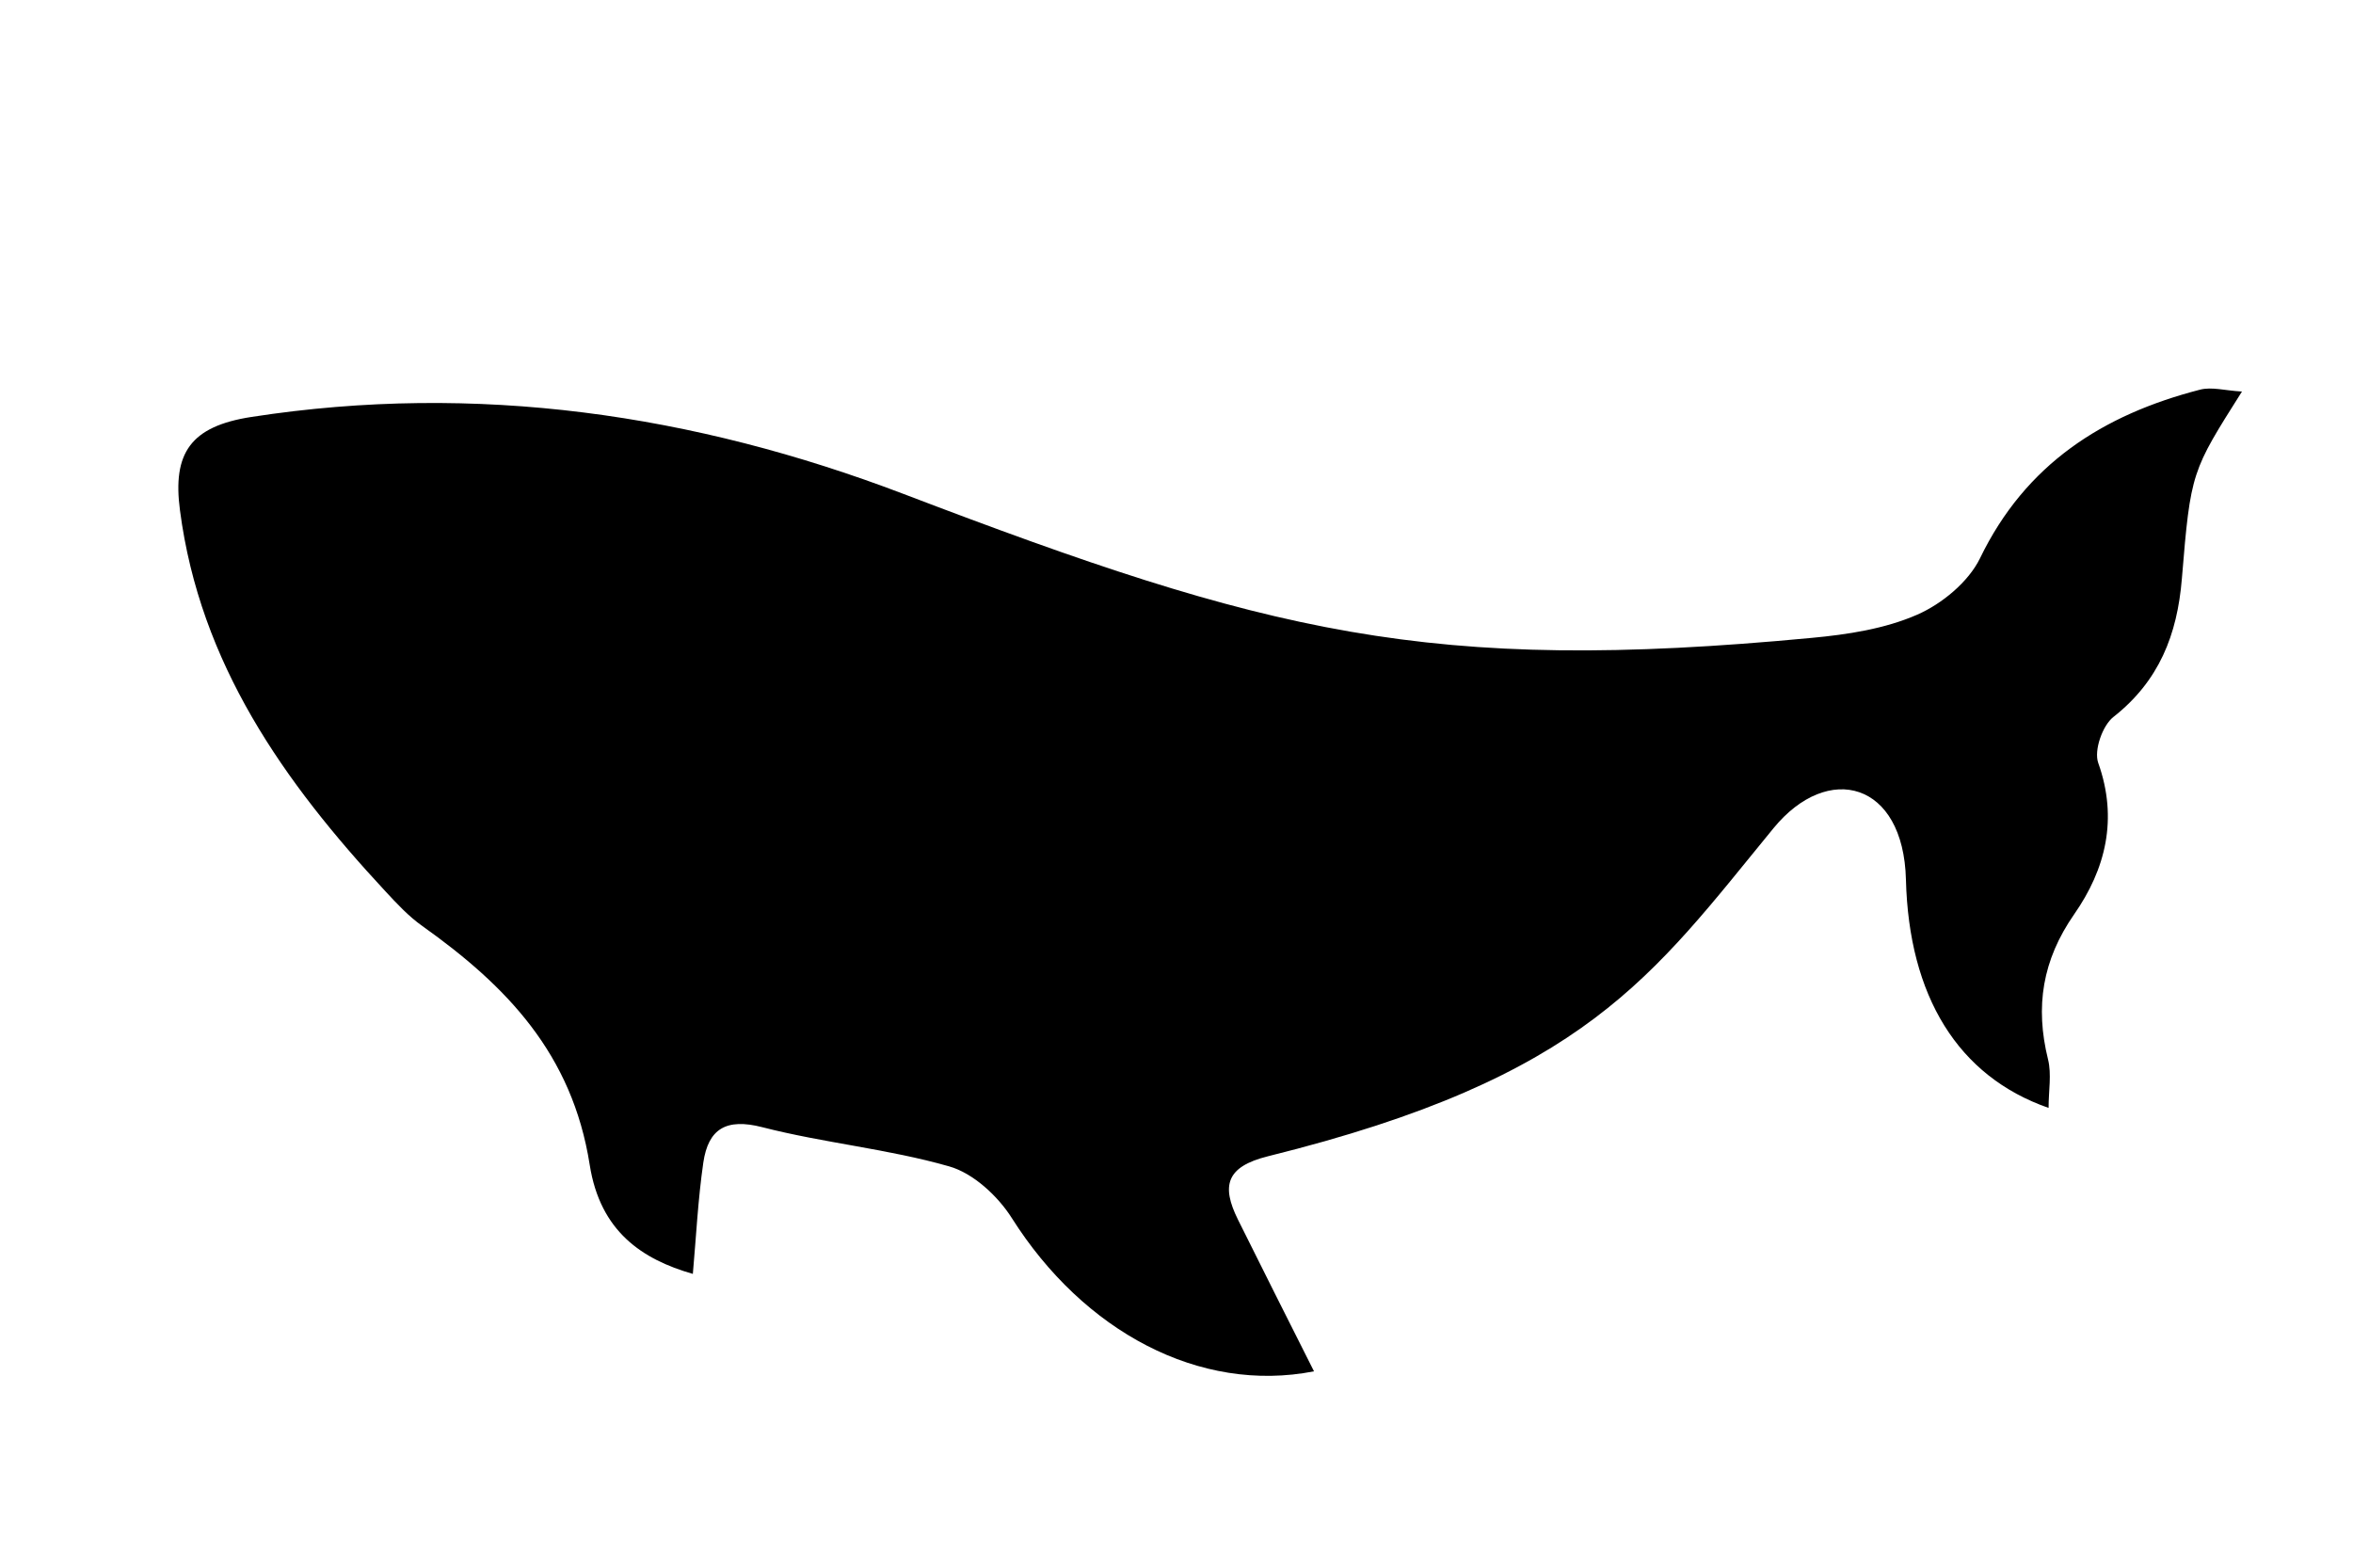 <?xml version="1.0" encoding="utf-8"?>
<!-- Generator: Adobe Illustrator 28.4.1, SVG Export Plug-In . SVG Version: 6.00 Build 0)  -->
<svg version="1.1" id="Layer_1" xmlns="http://www.w3.org/2000/svg" xmlns:xlink="http://www.w3.org/1999/xlink" x="0px" y="0px"
	 viewBox="0 0 1280 853" style="enable-background:new 0 0 1280 853;" xml:space="preserve">
<g>
	<path d="M714.8,746c-14.8-29.4-28.2-56-41.4-82.6c-9-18.2-6.6-28.7,16.4-34.4c173.2-42.9,208.8-97.8,275-178.5
		c29.7-36.2,70.7-25.2,72,28c1.6,63.3,28.2,107,77.6,124.2c0-9.4,1.7-18.3-0.3-26.4c-7.1-28.7-3.1-54,14.2-78.9
		c17.1-24.5,24-51.9,13.1-82.4c-2.4-6.8,2.3-20.3,8.3-25c24.8-19.5,34.7-44.7,37.2-75.1c4.8-58.5,5.3-58.5,32.7-101.9
		c-9.1-0.5-16.5-2.7-22.9-1c-52.7,13.6-94.8,40.4-119.6,91.7c-6.3,12.9-20.7,24.8-34.2,30.7c-17.6,7.7-37.9,10.8-57.3,12.6
		c-208.8,19.8-295.9-2.7-494.1-78.3c-113.9-43.4-232.1-60.8-354.6-41.9c-33.4,5.1-43.1,19.8-39,50.8
		c10.9,83.4,56.5,147.8,111.7,207.2c6.3,6.8,12.7,13.7,20.2,19c45.7,32.5,81.5,69.4,91,129.9c5.7,36.2,28.5,51.4,56.1,59.3
		c1.8-20.4,2.8-40.6,5.7-60.6c2.7-18.2,12.3-24.3,32.1-19.2c33.5,8.6,68.4,11.8,101.6,21.3c13.1,3.7,26.5,16.1,34.1,28.1
		C589.4,724.3,652.5,758.2,714.8,746z"/>
</g>
</svg>
